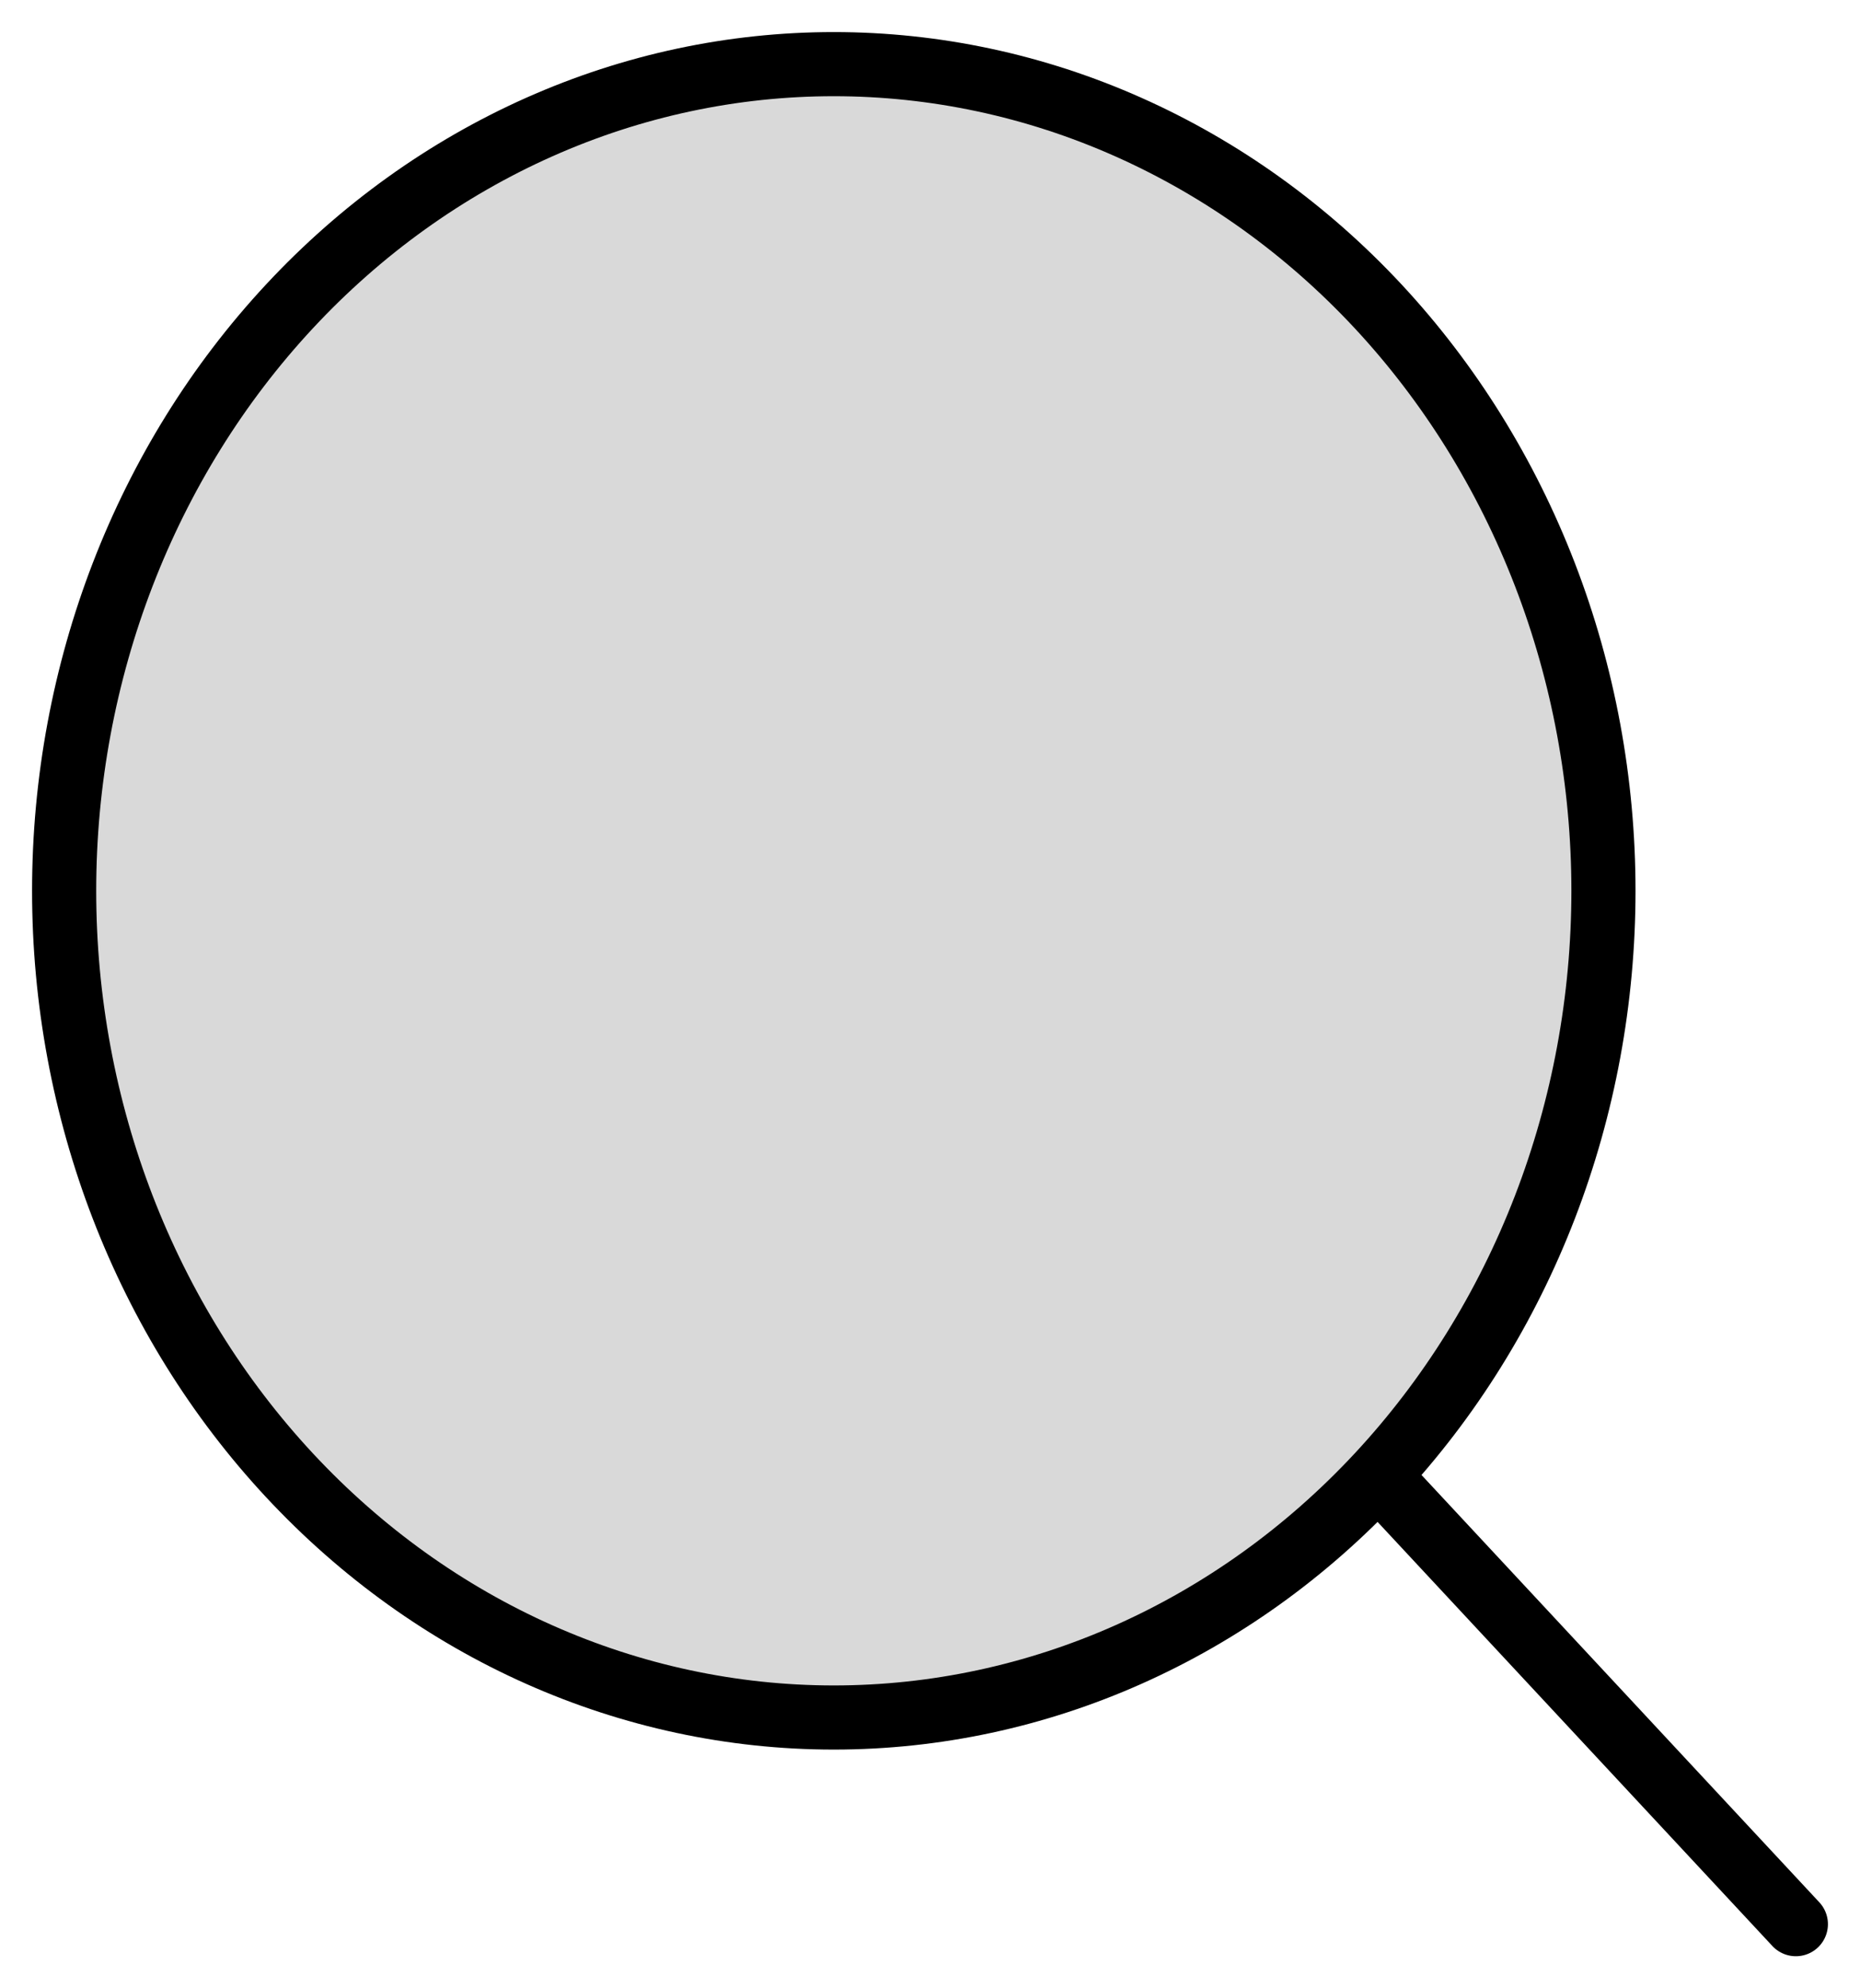 <svg width="29" height="31" viewBox="0 0 29 31" fill="none" xmlns="http://www.w3.org/2000/svg">
<path d="M28 30L21.486 23.003L28 30ZM21.486 23.003C22.6 21.806 23.484 20.385 24.087 18.822C24.69 17.258 25 15.582 25 13.889C25 12.197 24.69 10.52 24.087 8.957C23.484 7.393 22.6 5.972 21.486 4.775C20.371 3.578 19.048 2.629 17.592 1.981C16.137 1.333 14.576 1 13 1C11.424 1 9.864 1.333 8.408 1.981C6.952 2.629 5.629 3.578 4.515 4.775C2.264 7.192 1 10.471 1 13.889C1 17.308 2.264 20.586 4.515 23.003C6.765 25.42 9.818 26.778 13 26.778C16.183 26.778 19.235 25.42 21.486 23.003Z" fill="#D9D9D9"/>
<path d="M28 30L21.486 23.003M21.486 23.003C22.6 21.806 23.484 20.385 24.087 18.822C24.69 17.258 25 15.582 25 13.889C25 12.197 24.69 10.52 24.087 8.957C23.484 7.393 22.6 5.972 21.486 4.775C20.371 3.578 19.048 2.629 17.592 1.981C16.137 1.333 14.576 1 13 1C11.424 1 9.864 1.333 8.408 1.981C6.952 2.629 5.629 3.578 4.515 4.775C2.264 7.192 1 10.471 1 13.889C1 17.308 2.264 20.586 4.515 23.003C6.765 25.42 9.818 26.778 13 26.778C16.183 26.778 19.235 25.42 21.486 23.003Z" stroke="black" stroke-linecap="round" stroke-linejoin="round"/>
</svg>
